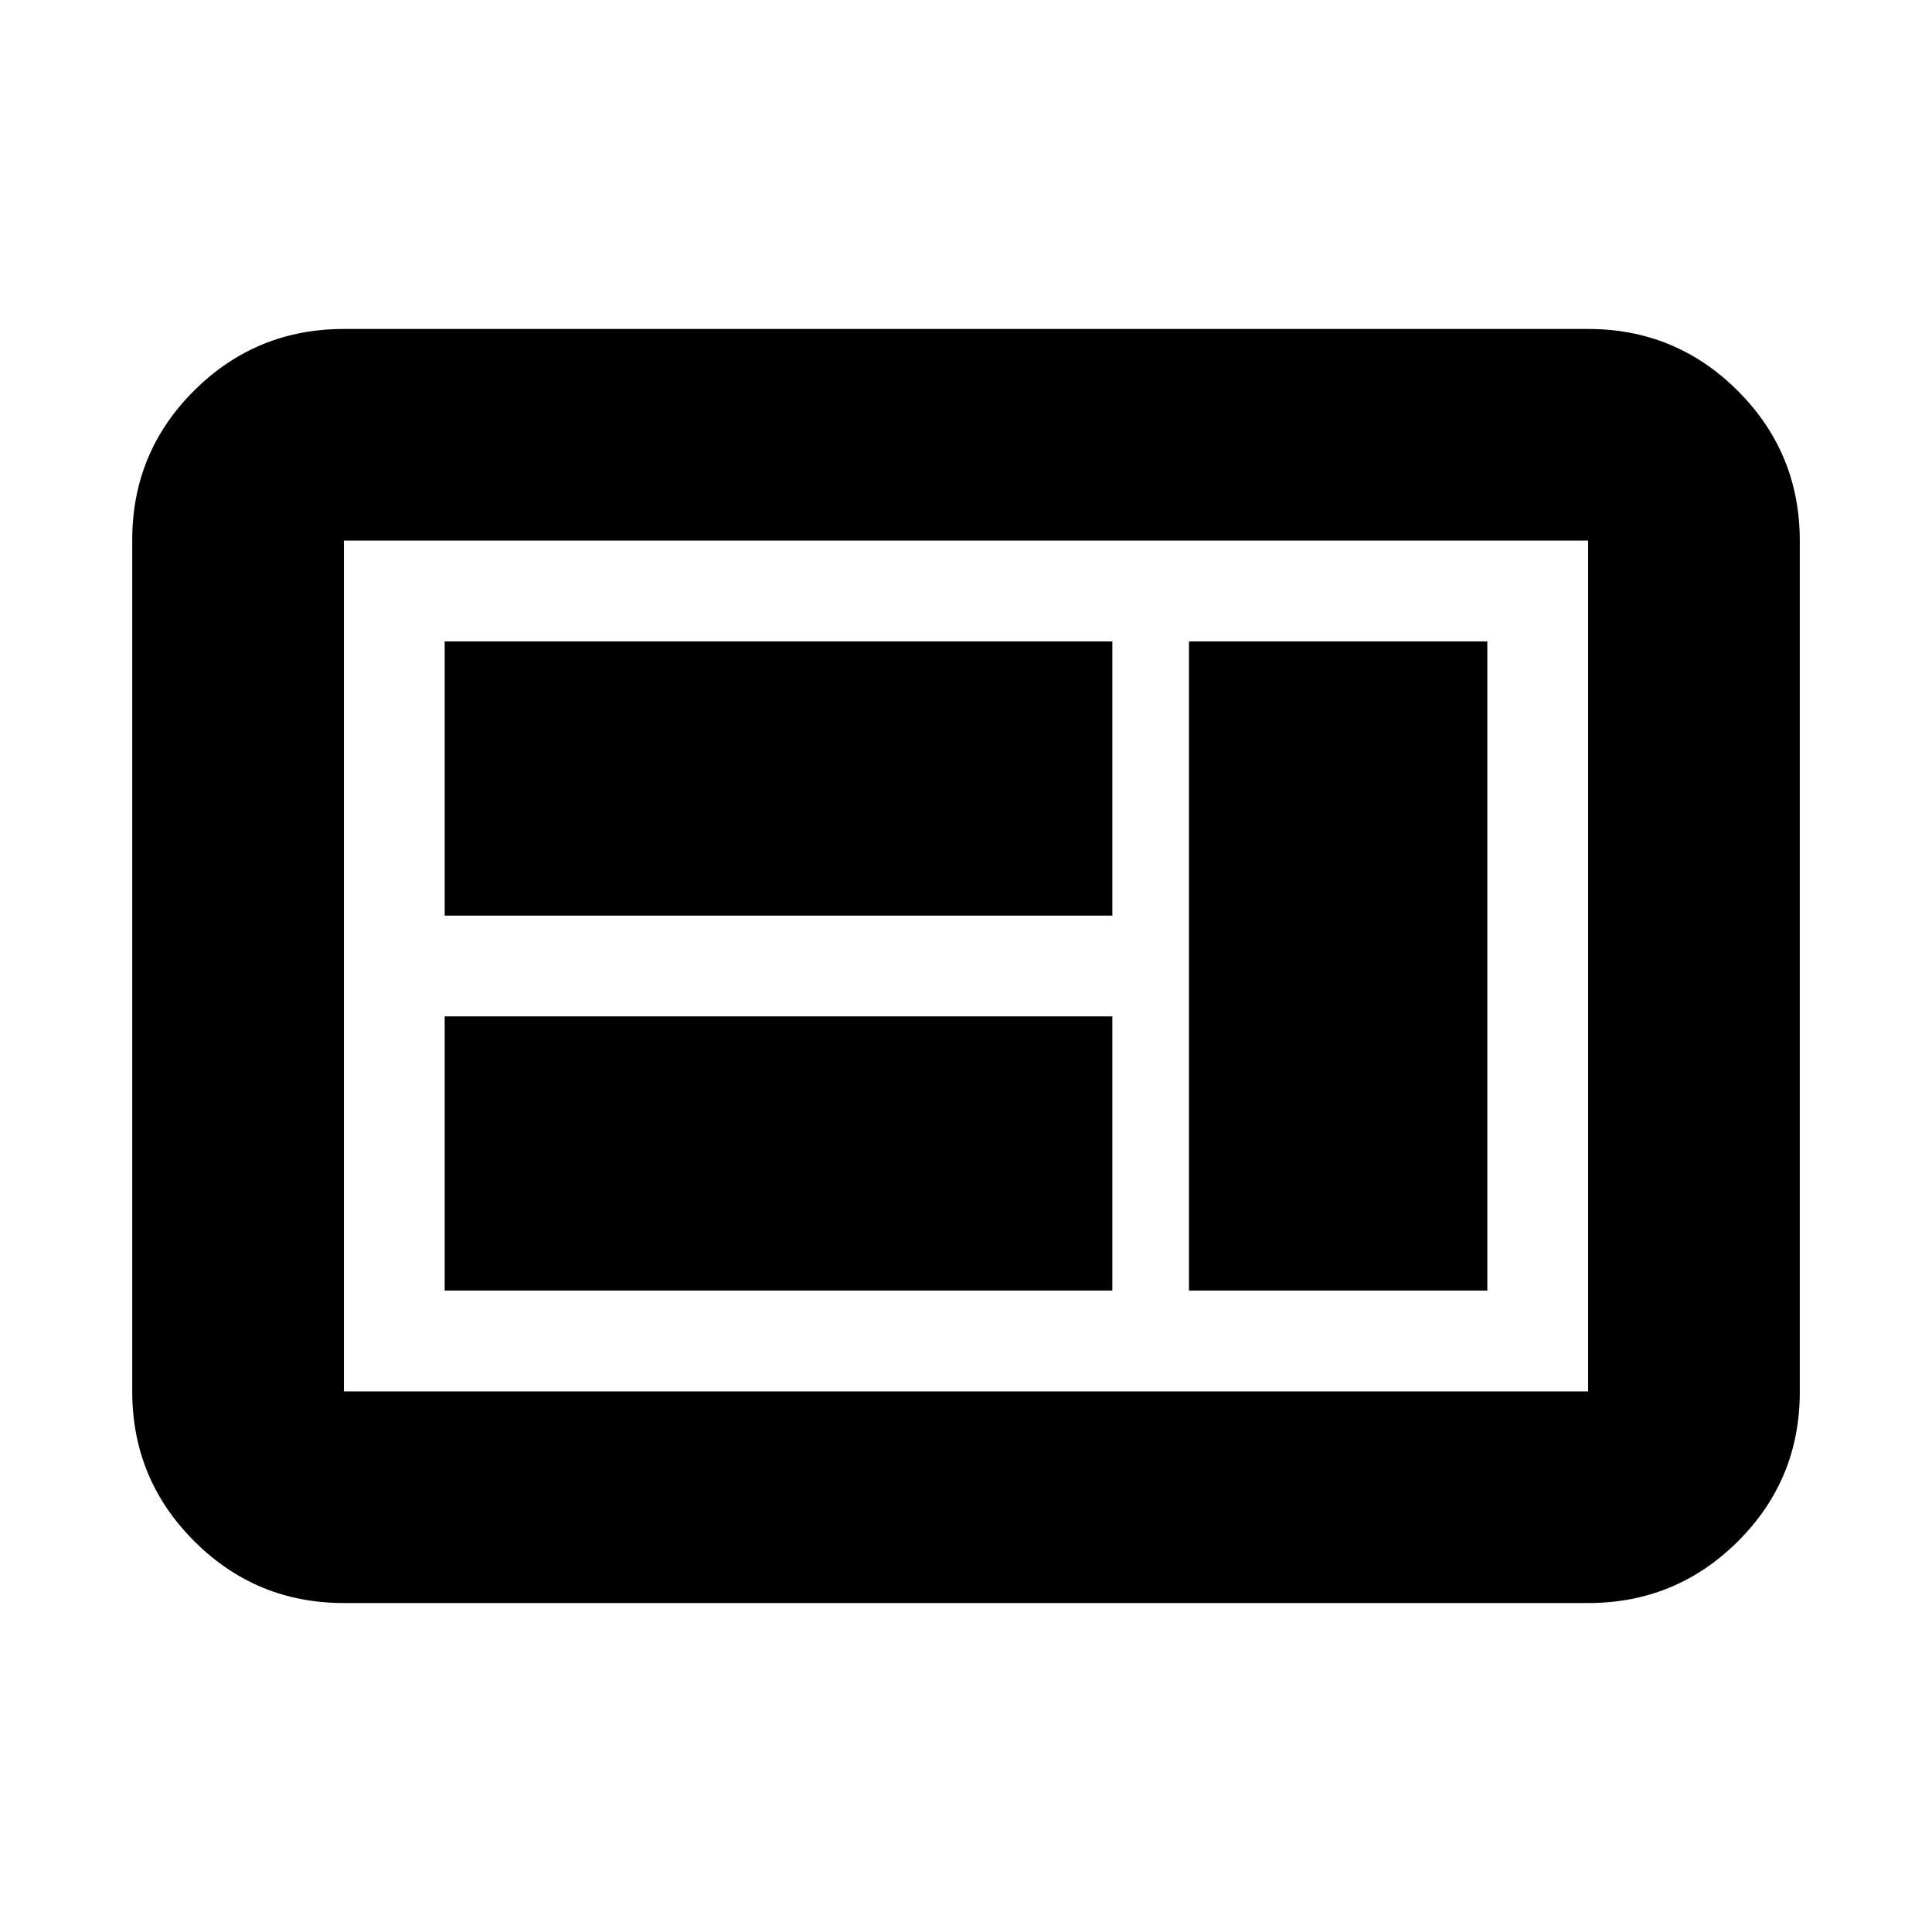 <svg xmlns="http://www.w3.org/2000/svg" height="20" viewBox="0 -960 960 960" width="20"><path d="M220.96-318.72h331.76v-136.24H220.96v136.24Zm369.84 0h148.24v-322.56H590.8v322.56ZM220.96-505.04h331.76v-136.24H220.96v136.24Zm-50.09 341.58q-43.63 0-74.4-30.78-30.77-30.78-30.77-74.43v-422.98q0-43.65 30.77-74.27 30.77-30.62 74.4-30.62h618.26q43.63 0 74.4 30.78 30.77 30.78 30.77 74.43v422.98q0 43.65-30.77 74.27-30.77 30.62-74.4 30.62H170.87Zm0-105.17h618.26v-422.74H170.87v422.74Zm0 0v-422.74 422.74Z"/></svg>